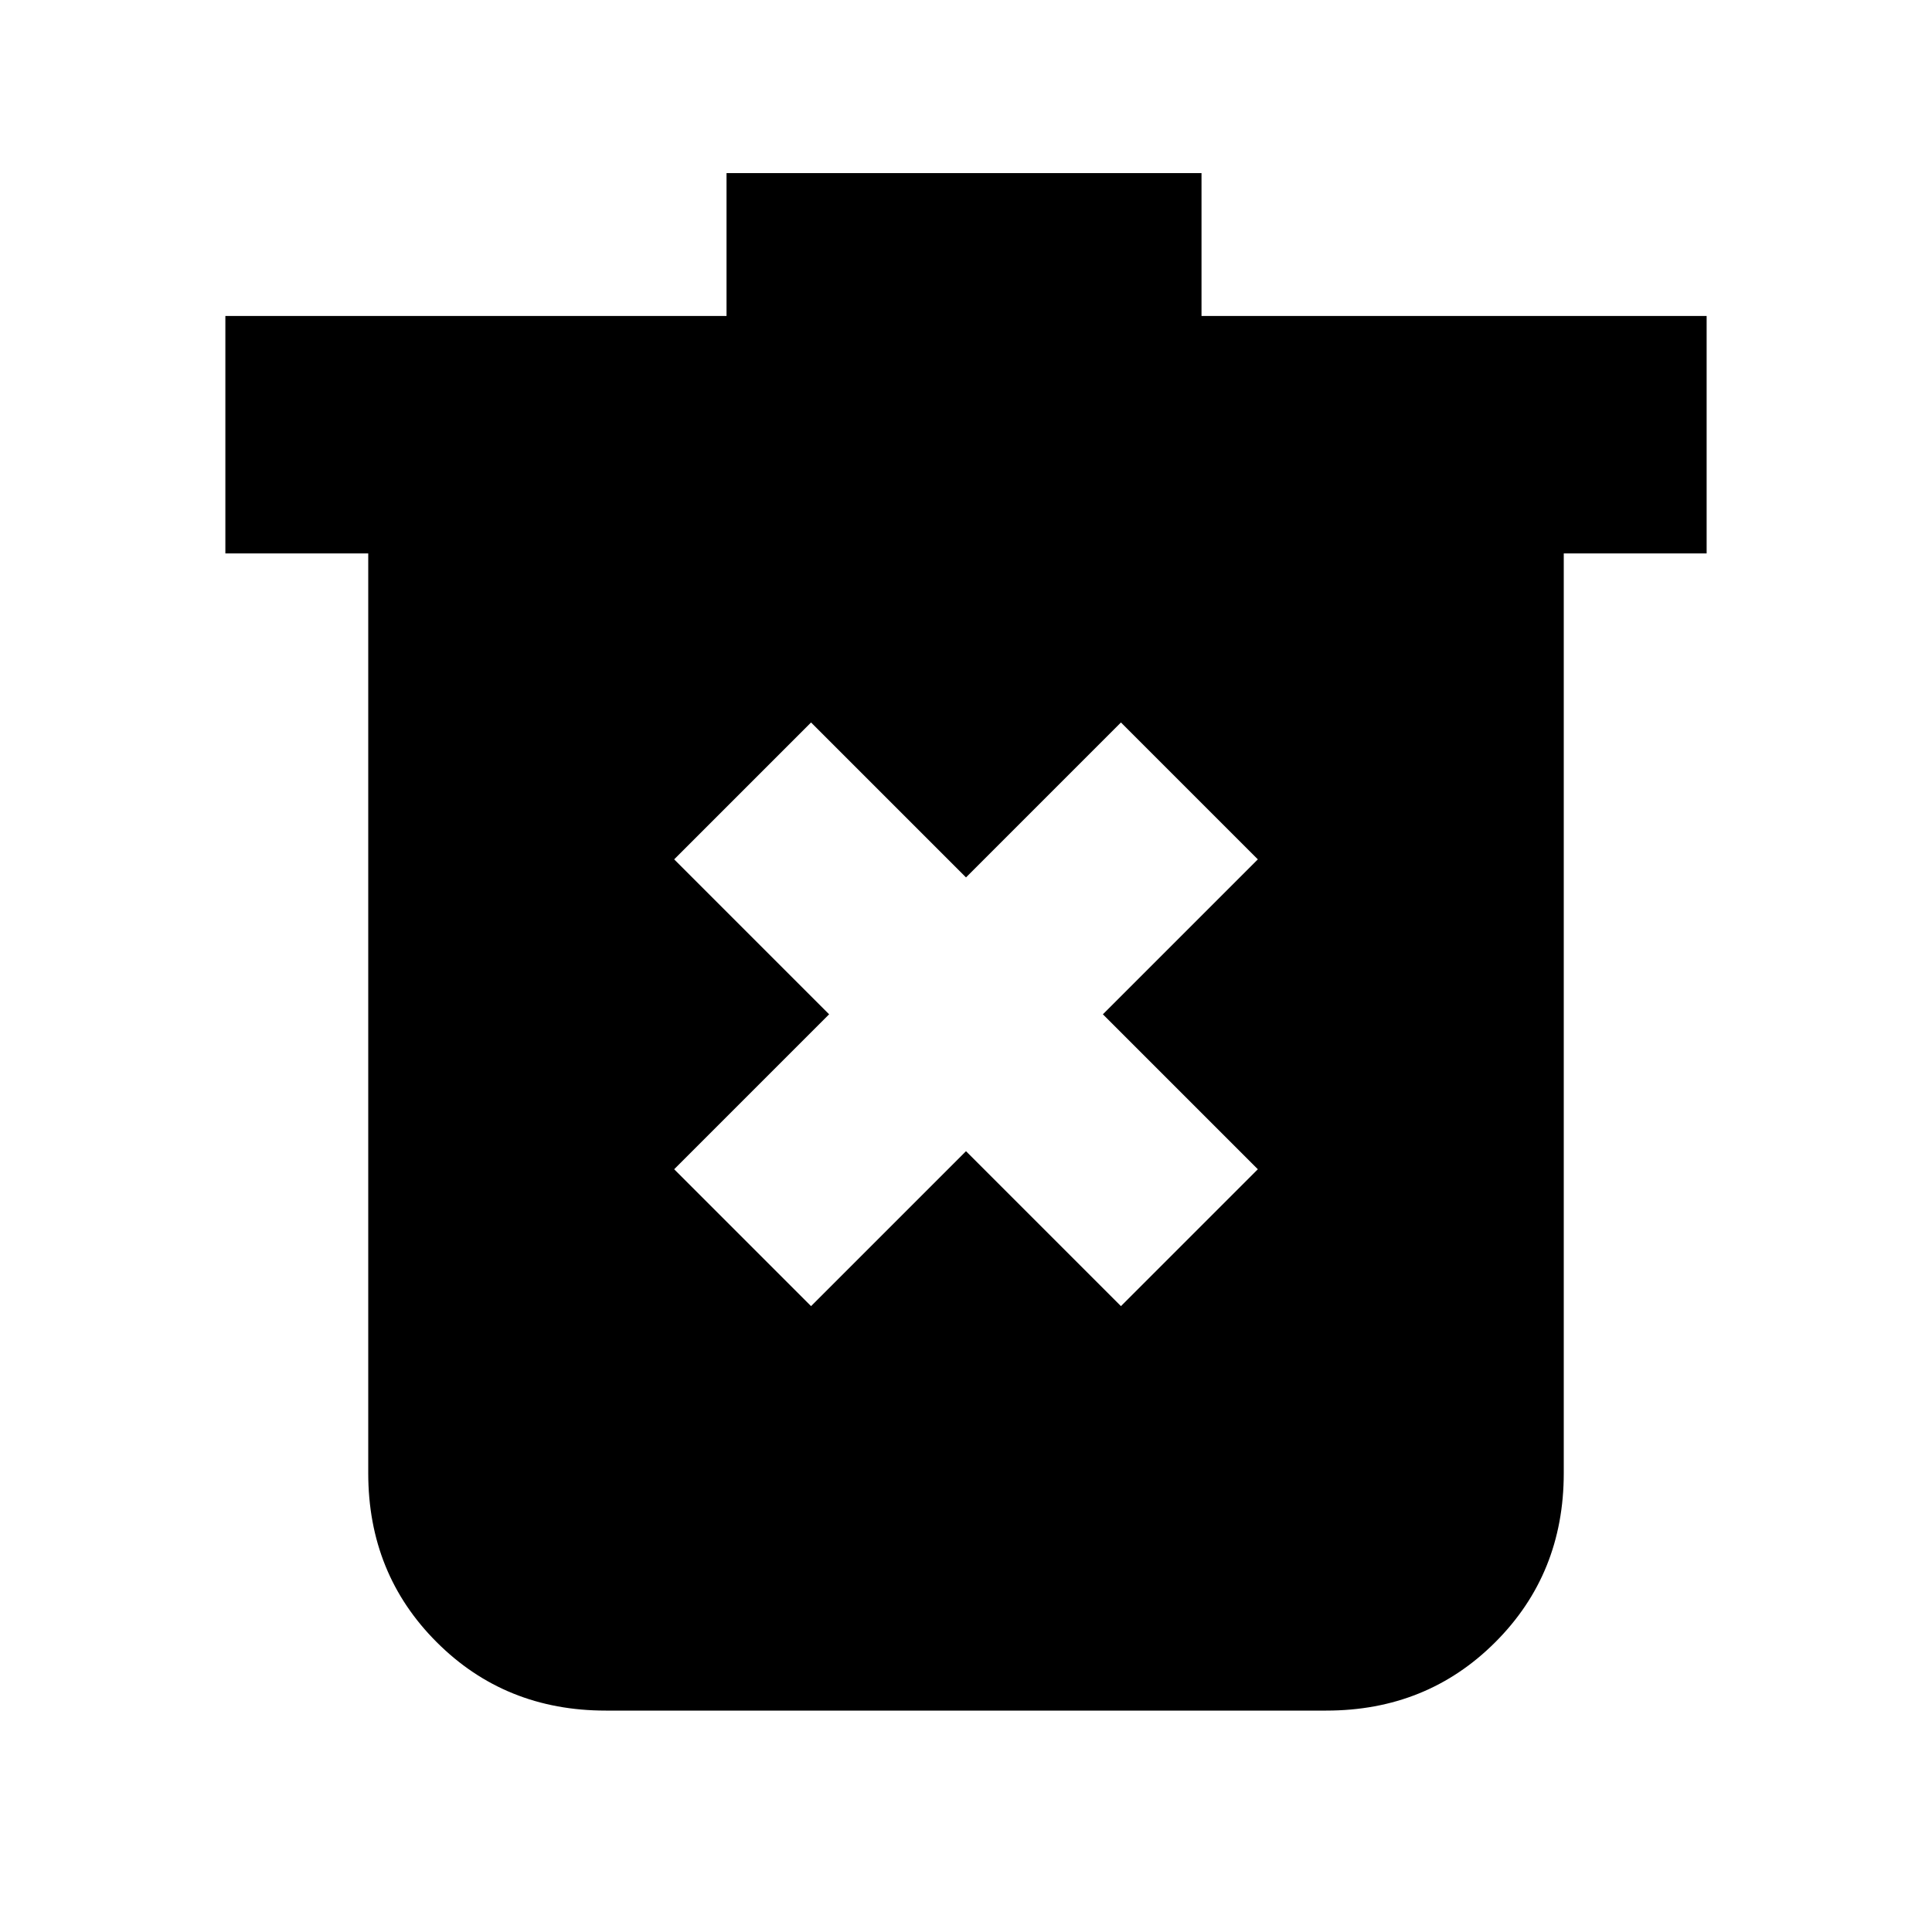 <svg xmlns="http://www.w3.org/2000/svg" height="20" width="20"><path d="M8.396 13.521 10 11.917l1.604 1.604 1.417-1.417-1.604-1.604 1.604-1.604-1.417-1.417L10 9.083 8.396 7.479 6.979 8.896 8.583 10.5l-1.604 1.604Zm-2.125 4.187q-1.042 0-1.75-.708-.709-.708-.709-1.75V5.729H2.333V3.271h5.188V1.792h4.917v1.479h5.229v2.458h-1.479v9.521q0 1.042-.709 1.75-.708.708-1.75.708Z"/></svg>